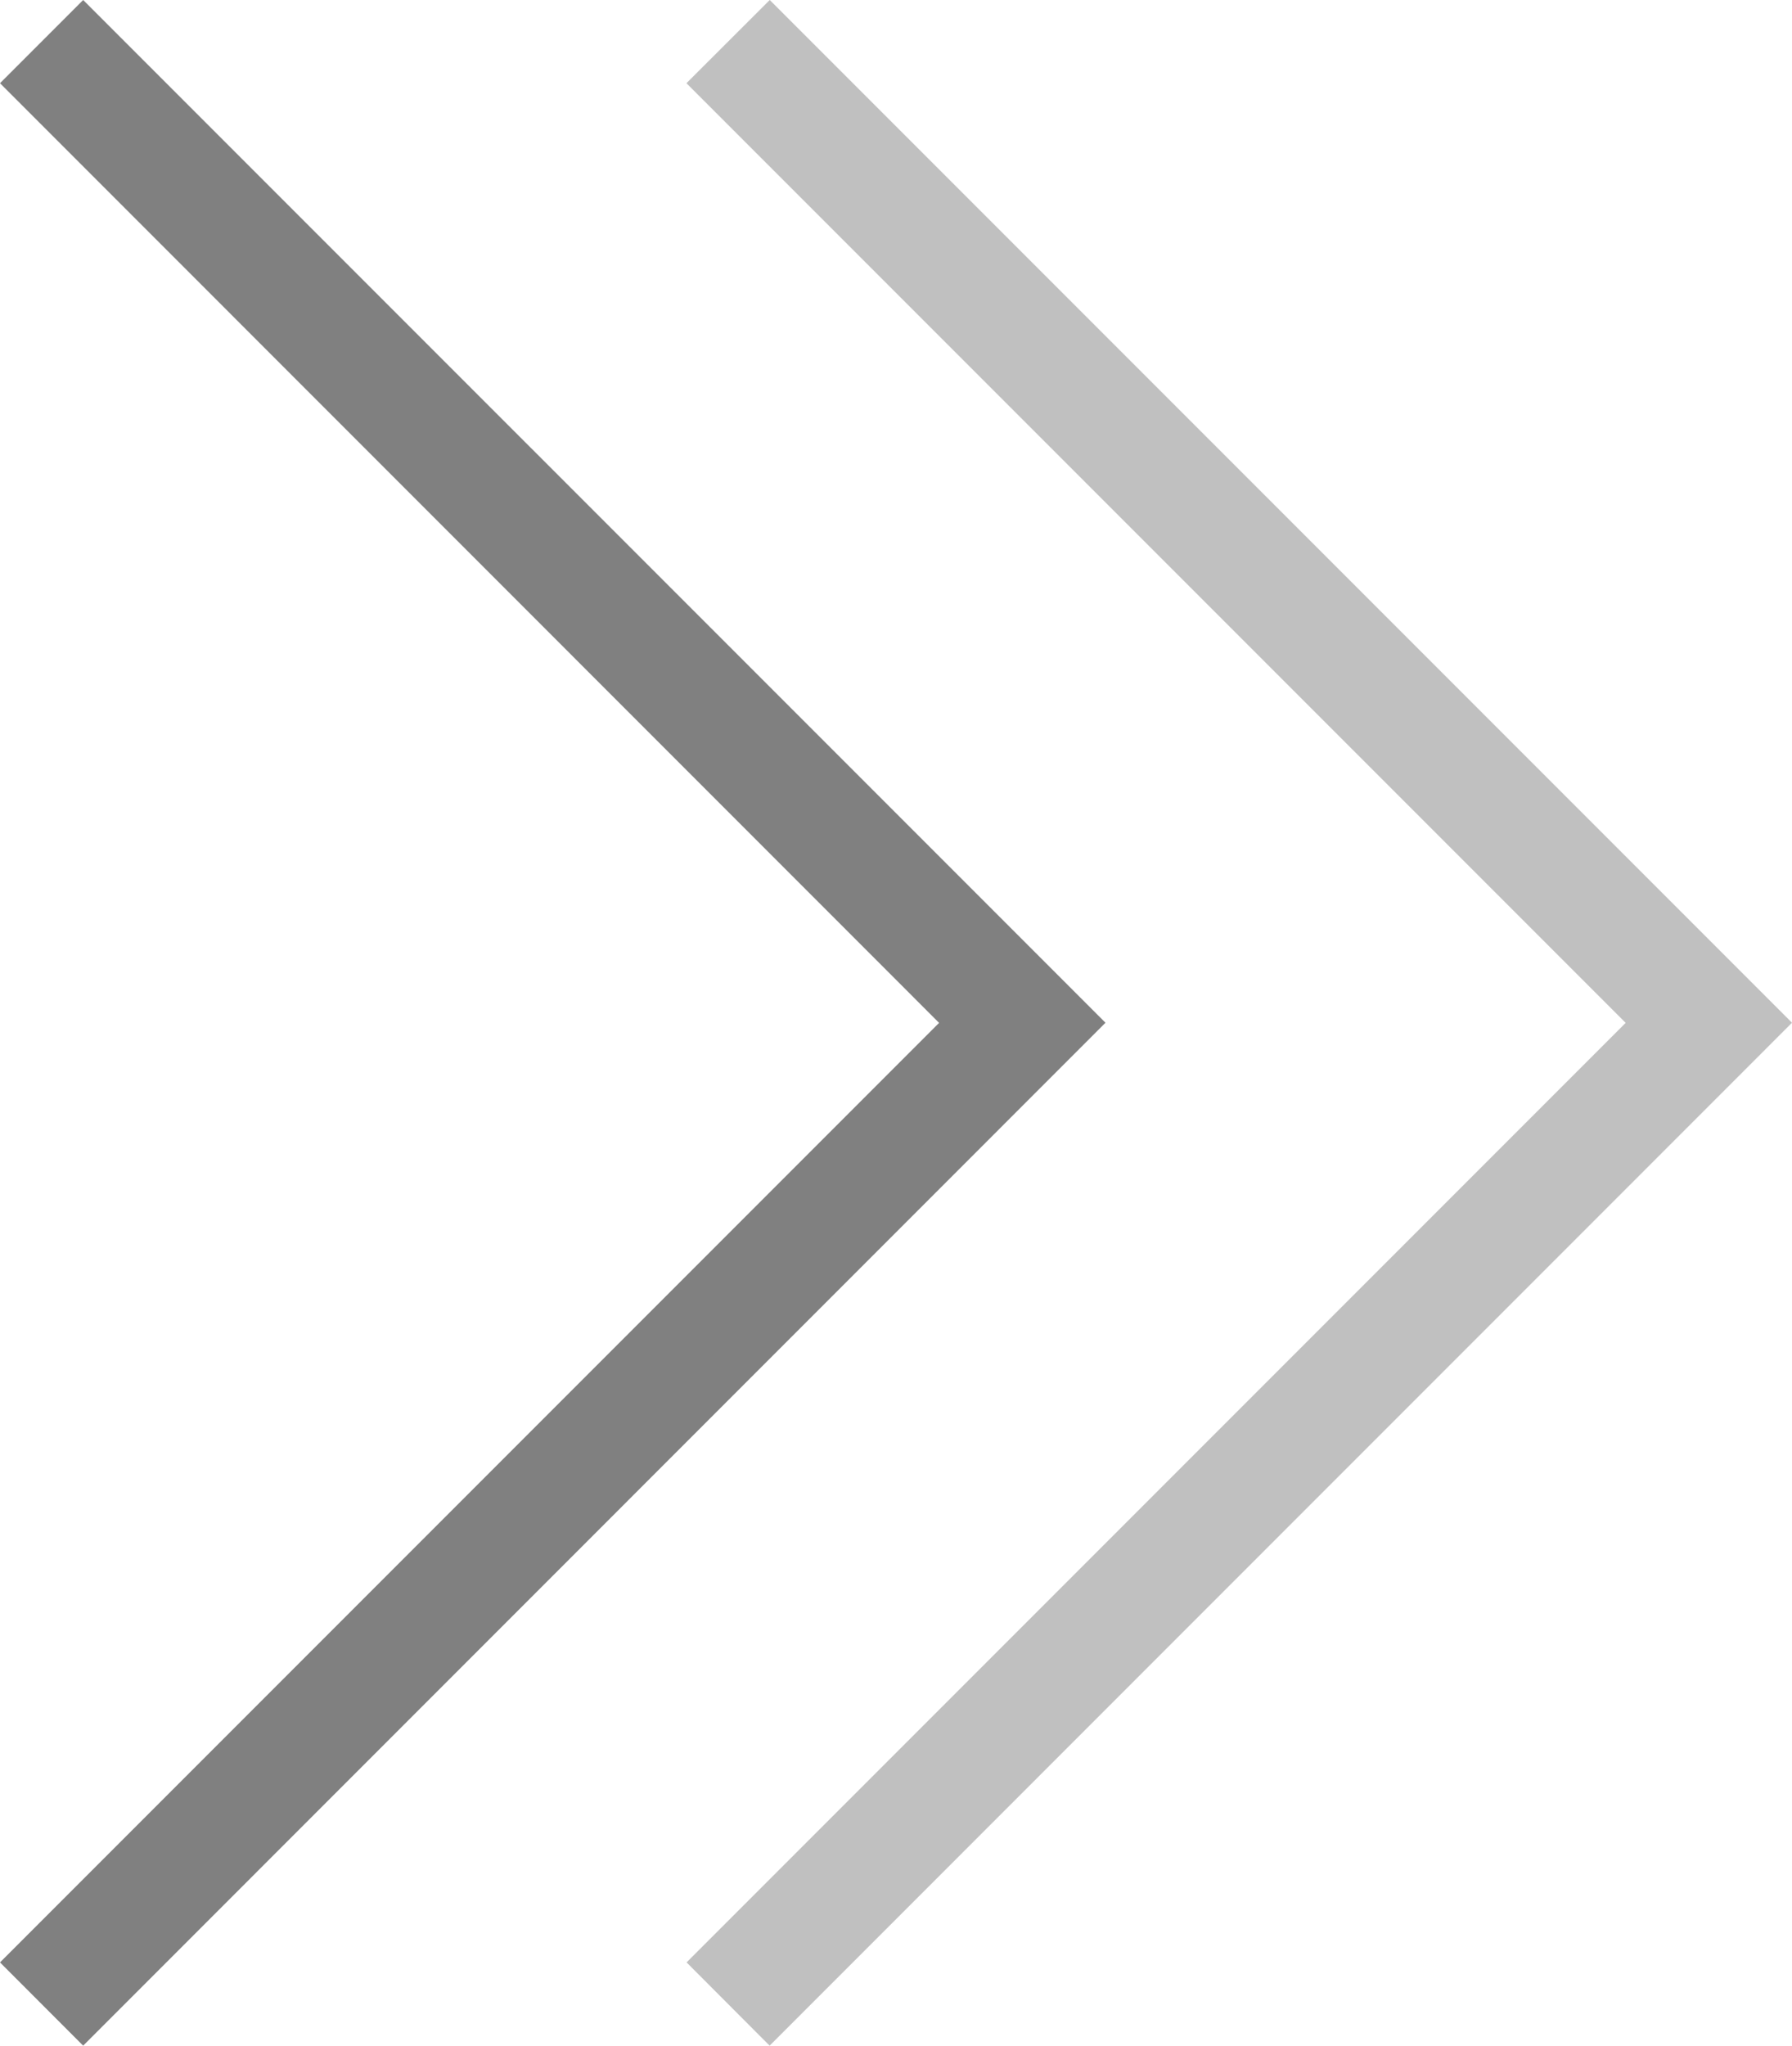 <?xml version="1.0" encoding="utf-8"?>
<!DOCTYPE svg PUBLIC "-//W3C//DTD SVG 1.1//EN" "http://www.w3.org/Graphics/SVG/1.1/DTD/svg11.dtd">
<svg version="1.1" id="Layer_1" xmlns="http://www.w3.org/2000/svg" xmlns:xlink="http://www.w3.org/1999/xlink" x="0px" y="0px"
	 width="27.408px" height="31.273px" viewBox="0 0 27.408 31.273" enable-background="new 0 0 27.408 31.273" xml:space="preserve">
<linearGradient id="gradient" gradientUnits="userSpaceOnUse" x1="17.139" y1="31.273" x2="17.139" y2="0">
	<stop  offset="0" style="stop-color:#404040"/>
	<stop  offset="1" style="stop-color:#A0A0A0"/>
</linearGradient>
<polygon fill="#808080" points="16.908,15.635 1.272,31.273 0,30 14.363,15.637 0,1.272 1.272,0 16.908,15.635 "/>
<polygon fill="#C0C0C0" points="27.408,15.635 11.771,31.273 10.501,30 24.864,15.637 10.501,1.274 10.499,1.272 11.773,0 
	27.408,15.635 "/>
</svg>
